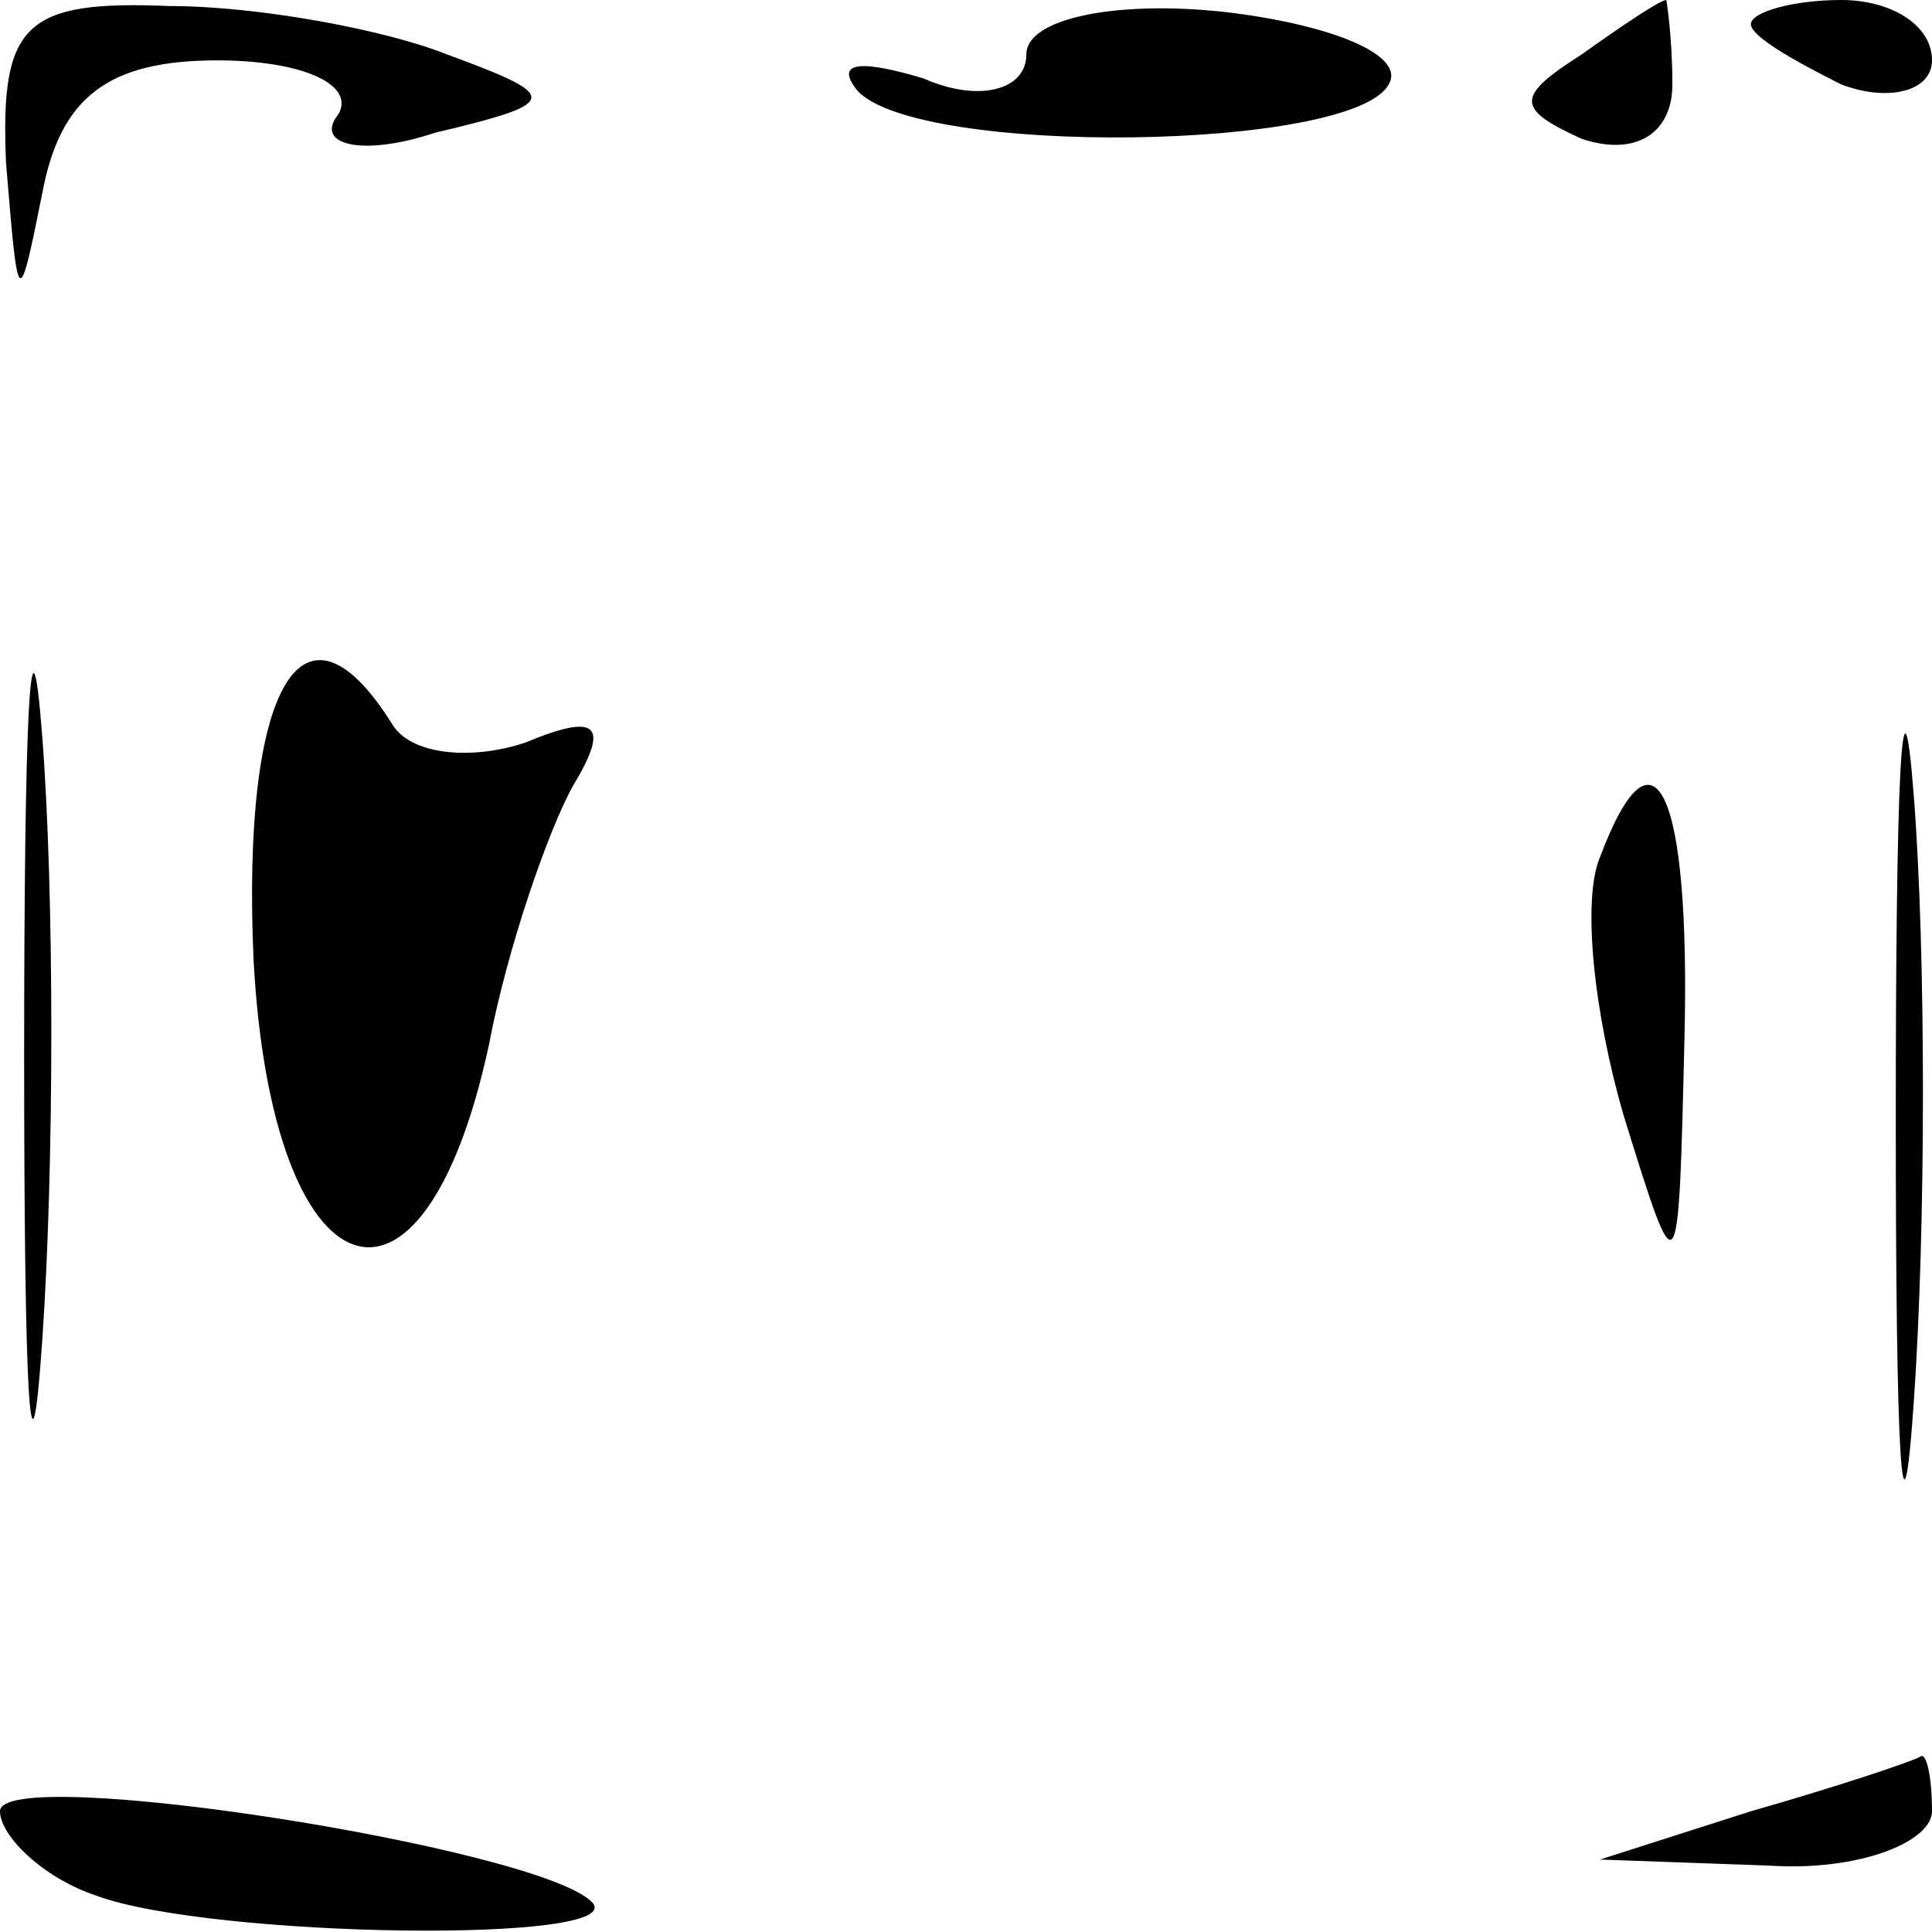 <?xml version="1.0" standalone="no"?>
<!DOCTYPE svg PUBLIC "-//W3C//DTD SVG 20010904//EN"
 "http://www.w3.org/TR/2001/REC-SVG-20010904/DTD/svg10.dtd">
<svg version="1.0" xmlns="http://www.w3.org/2000/svg"
 width="32pt" height="32pt" viewBox="0 0 32 32"
 preserveAspectRatio="xMidYMid meet">
<g transform="translate(0,32) scale(0.1,-0.1)"
fill="#000000" stroke="none">
<path fill="#000000" stroke="none" d="M1 293 c2 -24 2 -25 6 -5 3 16 11 22
29 22 14 0 23 -4 20 -9 -4 -5 4 -7 16 -3 21 5 21 6 2 13 -10 4 -31 8 -46 8
-24 1 -28 -3 -27 -26z"/>
<path fill="#000000" stroke="none" d="M170 311 c0 -6 -8 -8 -17 -4 -10 3 -15
3 -11 -2 10 -11 82 -10 88 1 3 5 -10 10 -27 12 -18 2 -33 -1 -33 -7z"/>
<path fill="#000000" stroke="none" d="M262 311 c-11 -7 -11 -9 0 -14 9 -3 15
1 15 9 0 8 -1 14 -1 14 -1 0 -7 -4 -14 -9z"/>
<path fill="#000000" stroke="none" d="M290 316 c0 -2 7 -6 15 -10 8 -3 15 -1
15 4 0 6 -7 10 -15 10 -8 0 -15 -2 -15 -4z"/>
<path fill="#000000" stroke="none" d="M4 145 c0 -55 1 -76 3 -47 2 29 2 74 0
100 -2 26 -3 2 -3 -53z"/>
<path fill="#000000" stroke="none" d="M314 135 c0 -55 1 -76 3 -47 2 29 2 74
0 100 -2 26 -3 2 -3 -53z"/>
<path fill="#000000" stroke="none" d="M42 161 c3 -56 28 -65 39 -14 3 16 10
36 14 43 6 10 4 12 -8 7 -9 -3 -19 -2 -22 3 -15 24 -25 6 -23 -39z"/>
<path fill="#000000" stroke="none" d="M265 178 c-3 -7 -1 -26 4 -43 9 -29 9
-29 10 13 1 41 -5 54 -14 30z"/>
<path fill="#000000" stroke="none" d="M0 20 c0 -4 7 -11 16 -14 19 -7 89 -8
82 -1 -9 9 -98 23 -98 15z"/>
<path fill="#000000" stroke="none" d="M290 20 l-25 -8 28 -1 c15 -1 27 4 27
9 0 6 -1 10 -2 9 -2 -1 -14 -5 -28 -9z"/>
</g>
</svg>
